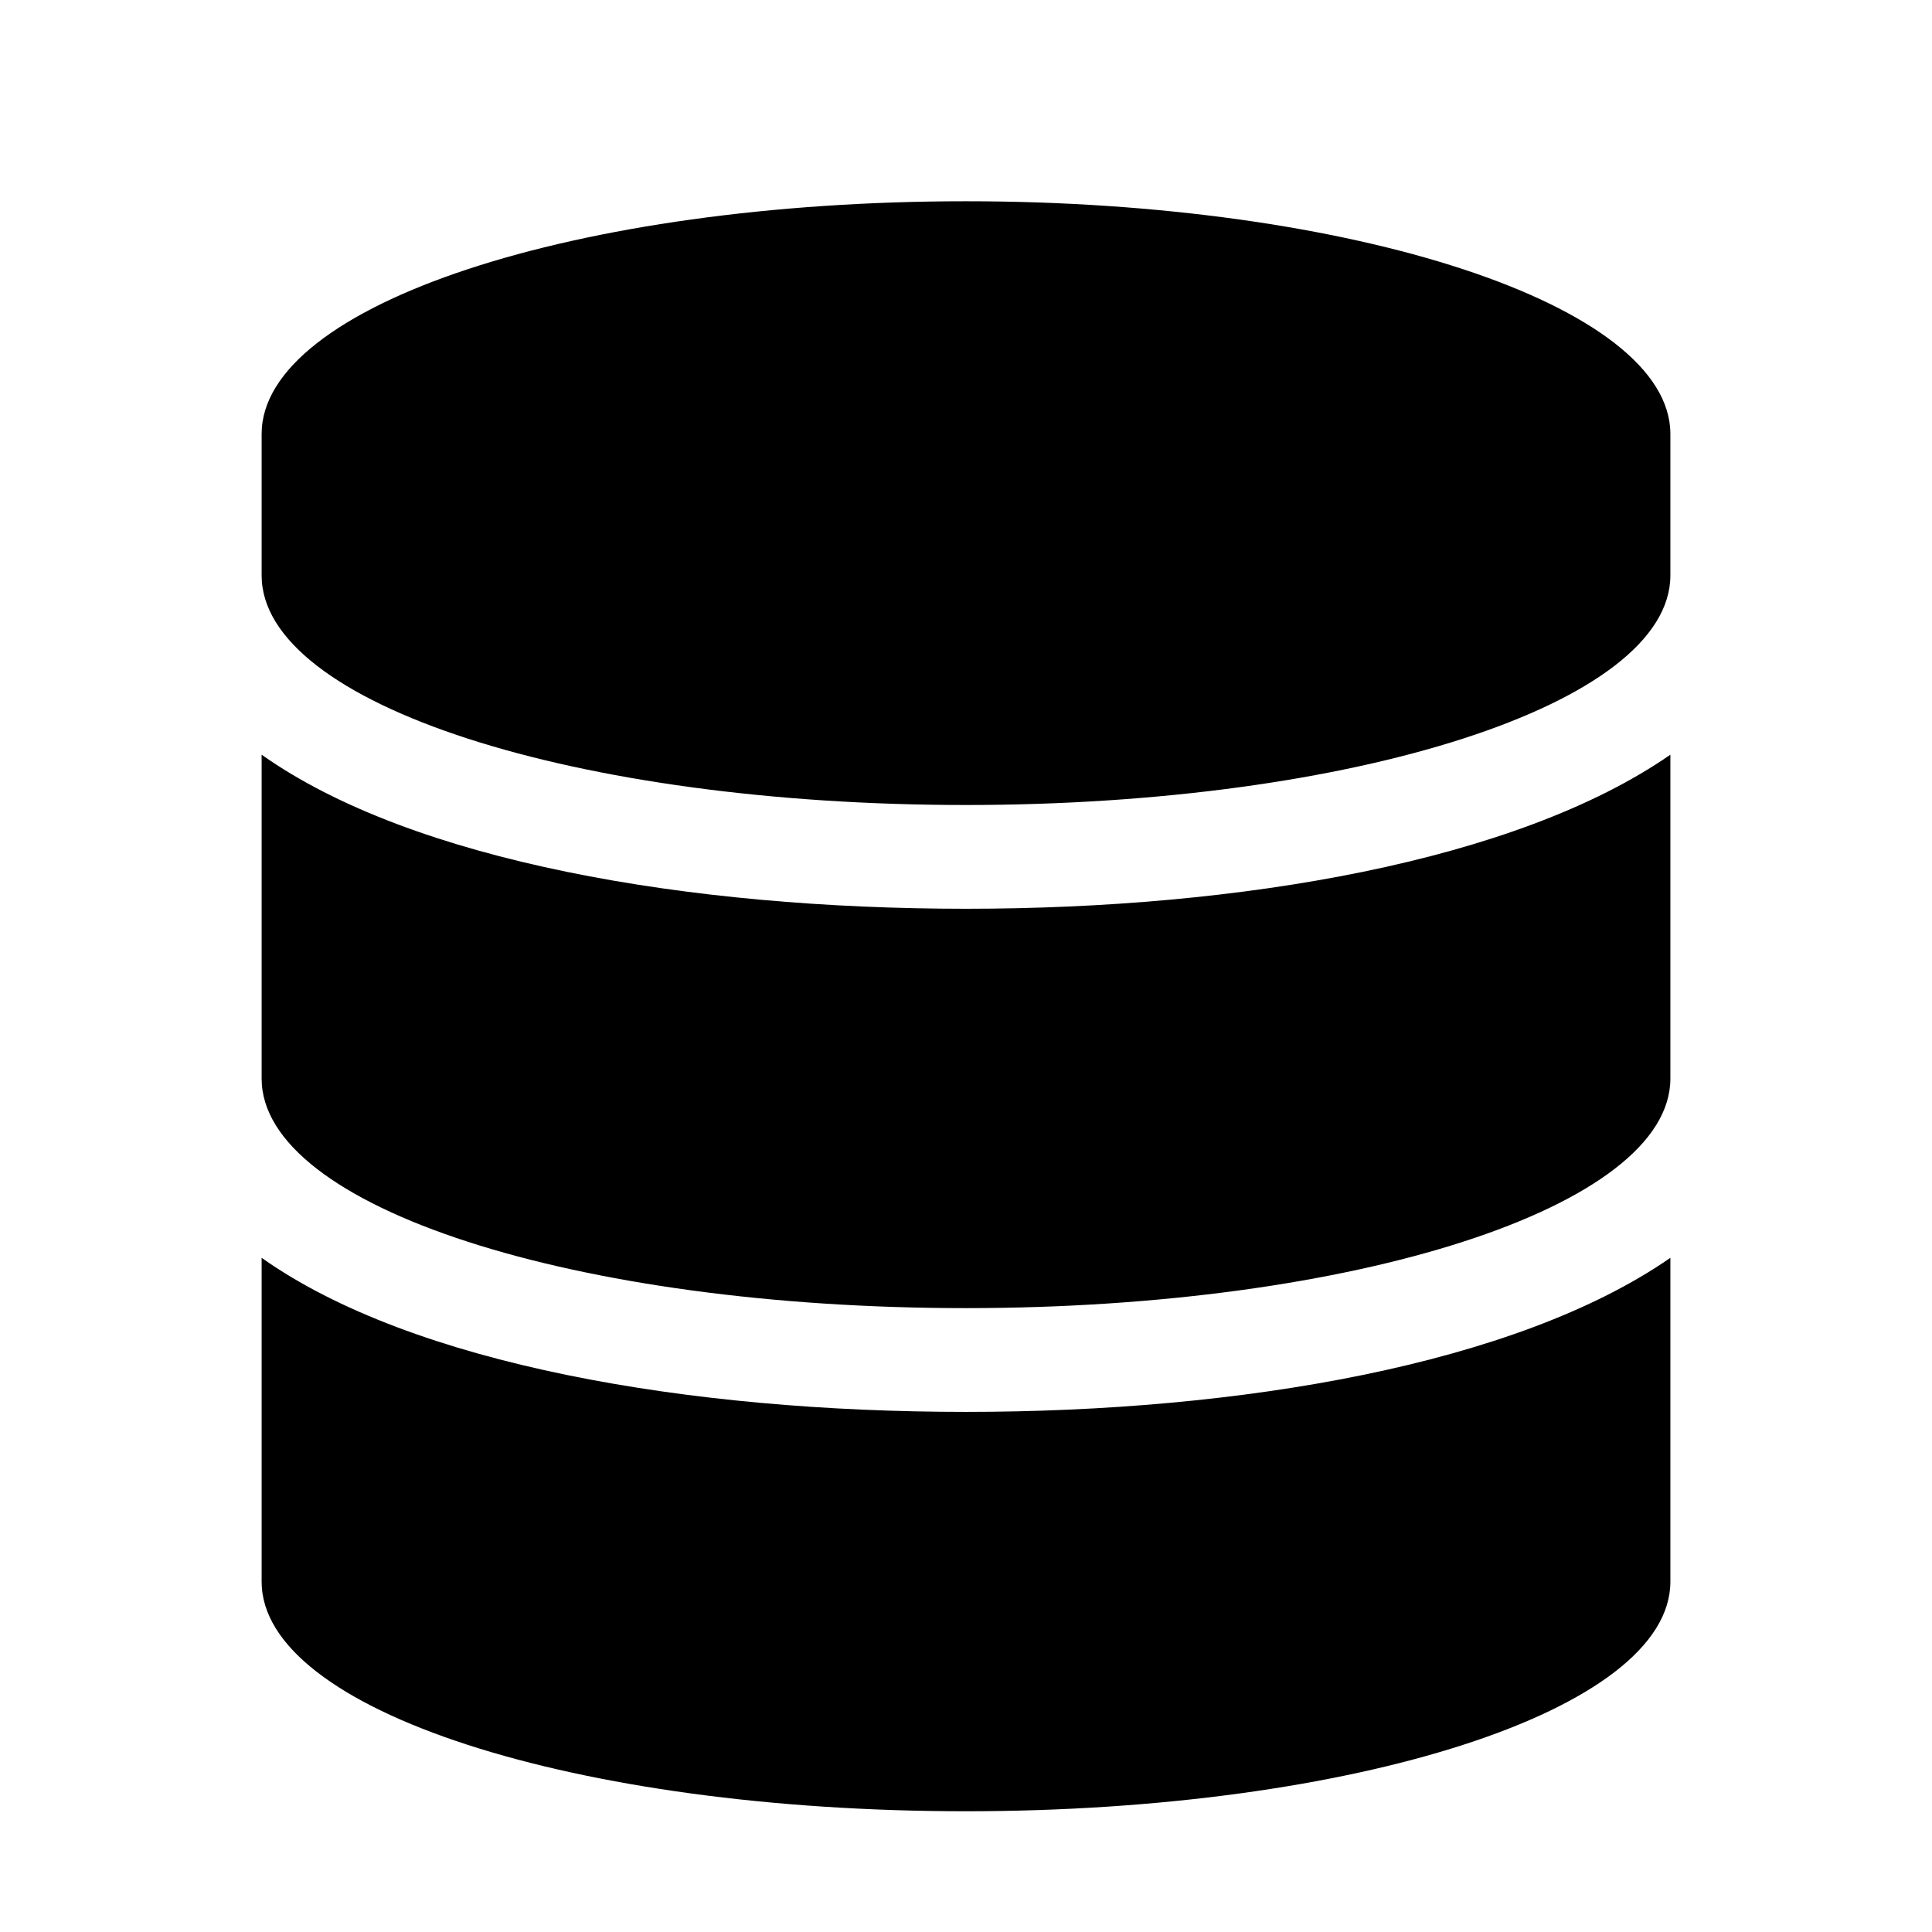 <svg width="24" height="24" viewBox="0 0 24 24" xmlns="http://www.w3.org/2000/svg">
<path d="M20.75 5.391V7.148C20.75 8.75 16.805 10 12 10C7.156 10 3.25 8.75 3.25 7.148V5.391C3.25 3.789 7.156 2.5 12 2.5C16.805 2.5 20.75 3.789 20.75 5.391ZM20.75 9.375V13.398C20.75 15 16.805 16.25 12 16.25C7.156 16.25 3.25 15 3.25 13.398V9.375C5.125 10.703 8.562 11.289 12 11.289C15.398 11.289 18.836 10.703 20.75 9.375ZM20.75 15.625V19.648C20.75 21.25 16.805 22.5 12 22.5C7.156 22.5 3.25 21.25 3.25 19.648V15.625C5.125 16.953 8.562 17.539 12 17.539C15.398 17.539 18.836 16.953 20.75 15.625Z" />
</svg>
